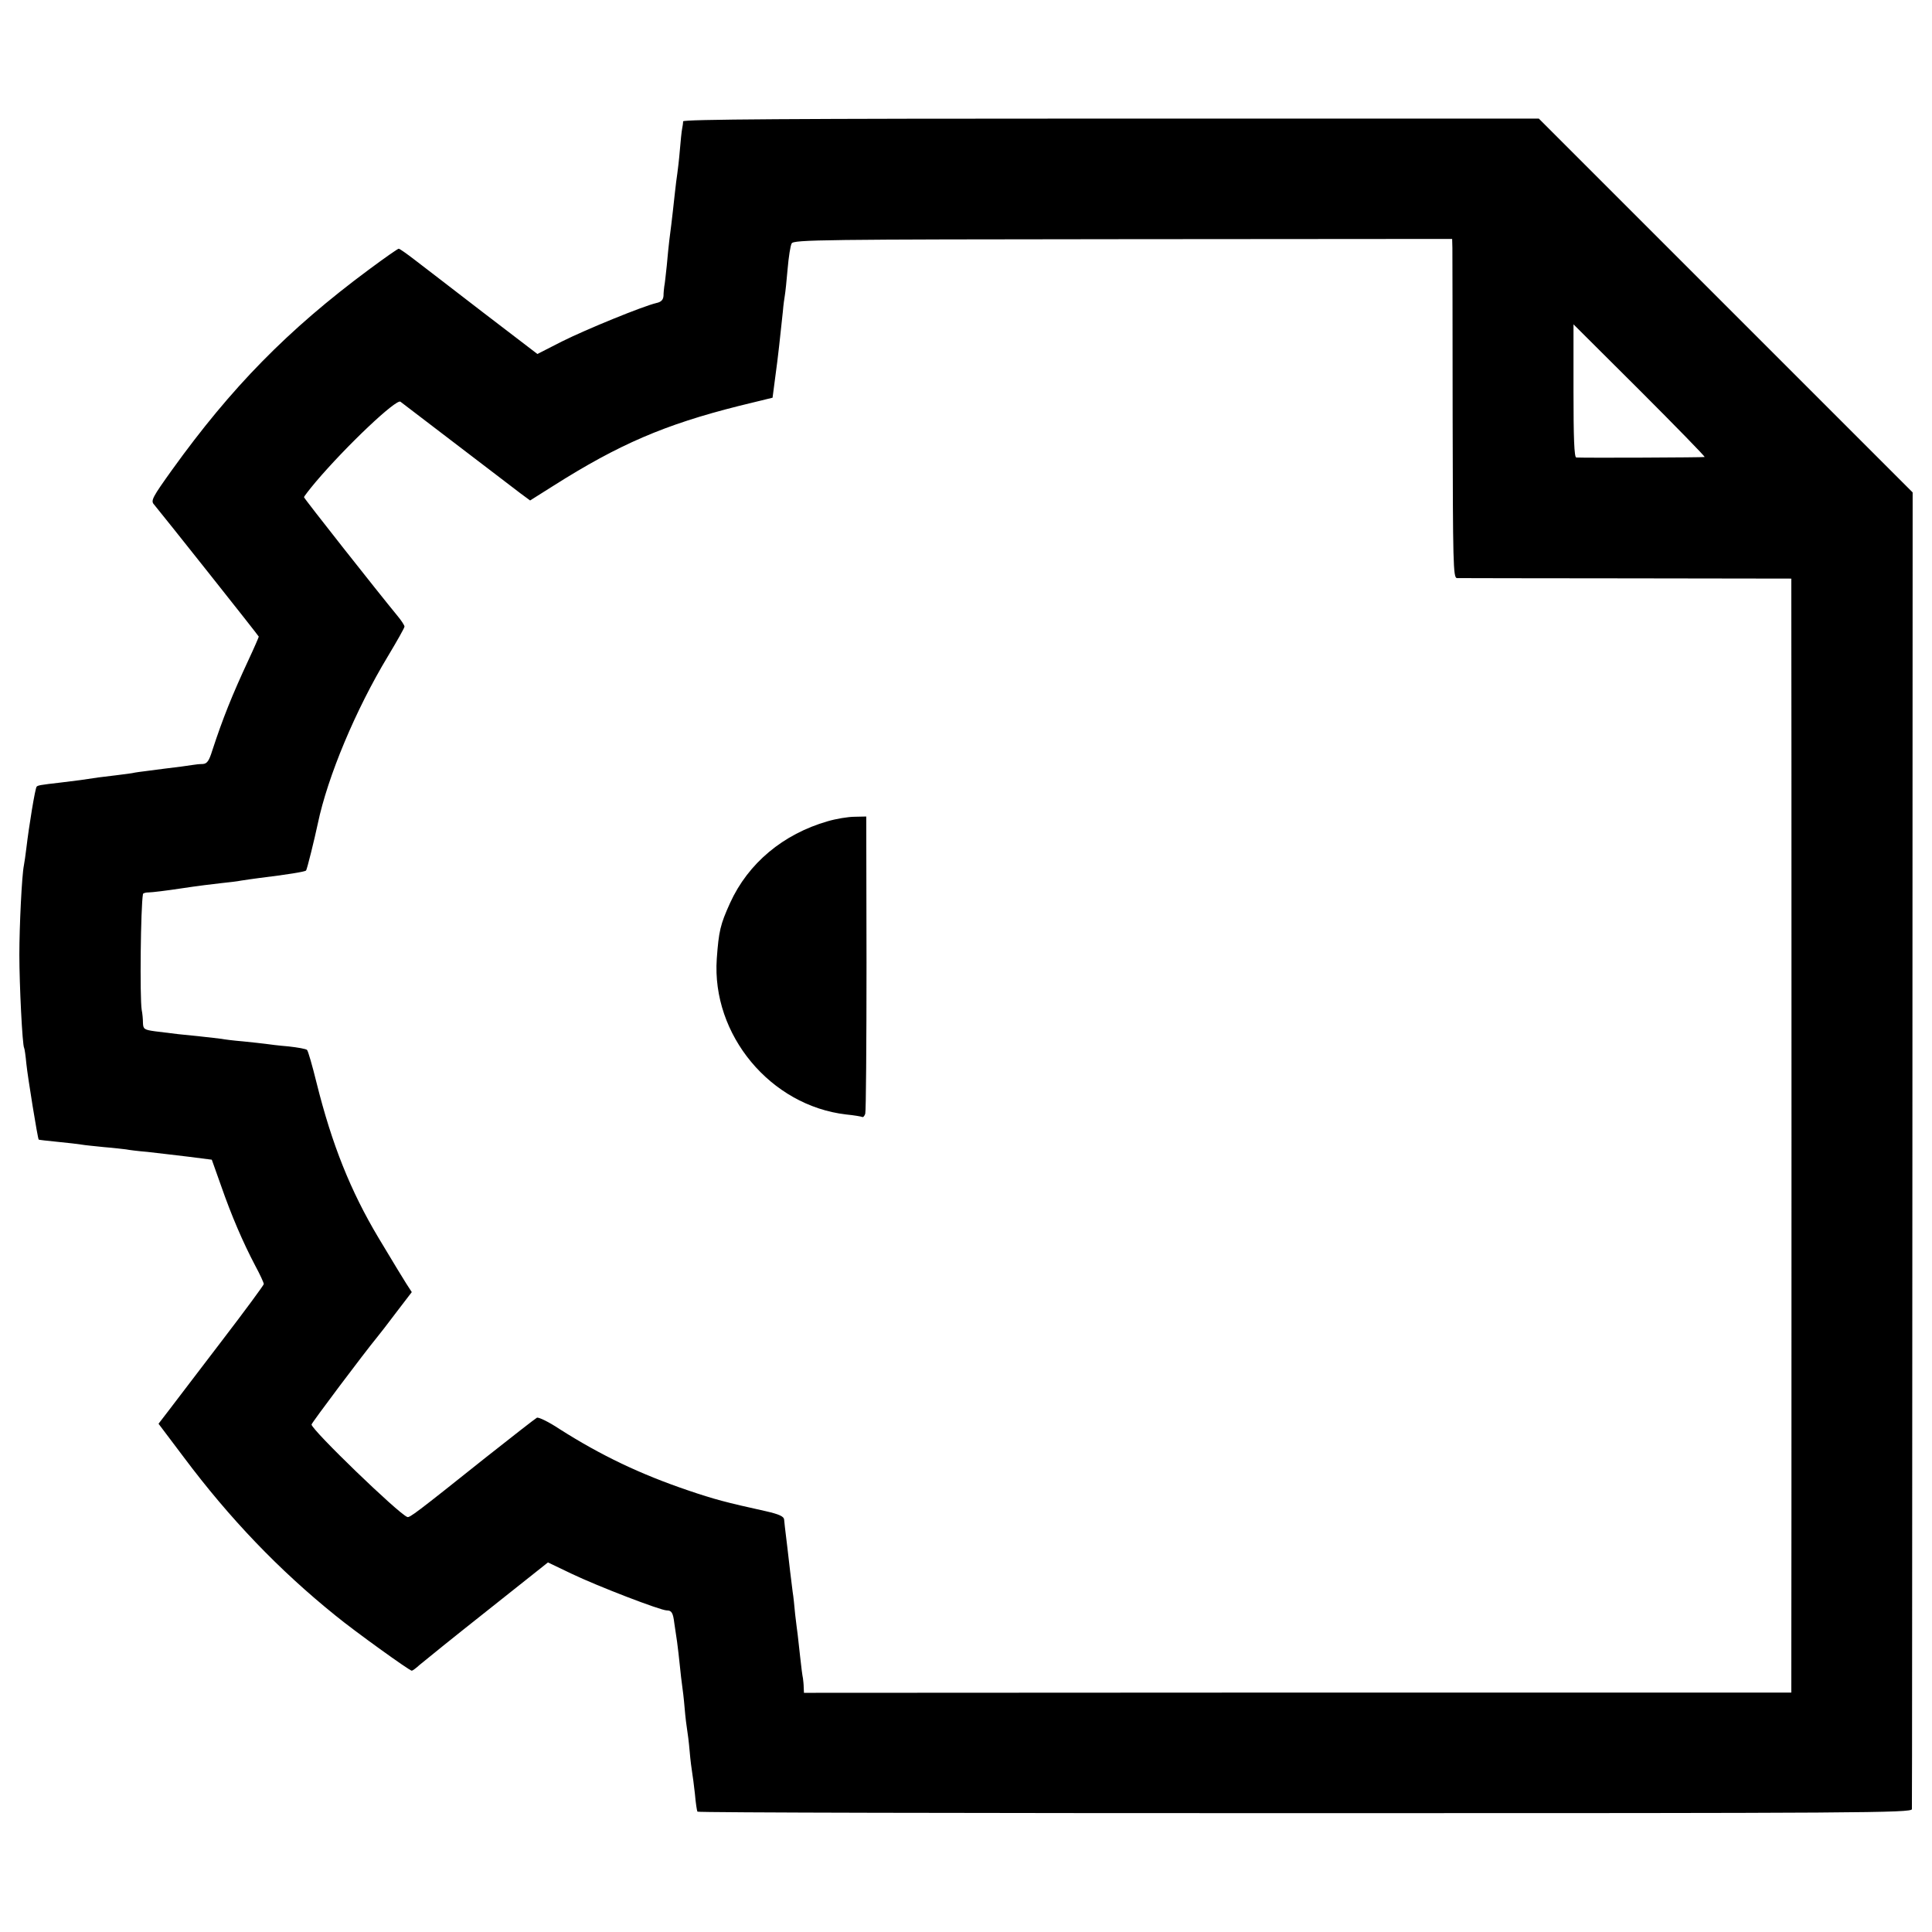 <?xml version="1.0" standalone="no"?>
<!DOCTYPE svg PUBLIC "-//W3C//DTD SVG 20010904//EN"
 "http://www.w3.org/TR/2001/REC-SVG-20010904/DTD/svg10.dtd">
<svg version="1.0" xmlns="http://www.w3.org/2000/svg"
 width="769pt" height="769pt" viewBox="0 0 769 769"
 preserveAspectRatio="xMidYMid meet">
<g transform="translate(0,769) scale(0.1,-0.1)"
fill="#000000" stroke="none">
<path d="M2719 7207 c0 -7 -2 -20 -4 -30 -2 -10 -6 -48 -9 -85 -3 -37 -8 -78
-10 -92 -2 -14 -7 -50 -10 -80 -12 -112 -18 -156 -22 -187 -2 -18 -7 -63 -10
-100 -4 -37 -8 -75 -10 -83 -1 -8 -3 -25 -3 -37 -1 -16 -9 -25 -28 -29 -55
-13 -280 -105 -376 -153 l-98 -50 -217 166 c-119 92 -242 186 -273 210 -30 23
-58 43 -62 43 -4 0 -58 -38 -120 -84 -322 -239 -546 -468 -782 -796 -78 -109
-86 -123 -72 -138 35 -42 417 -523 417 -526 0 -2 -18 -44 -41 -93 -66 -142
-102 -232 -144 -360 -13 -42 -21 -53 -38 -54 -12 0 -31 -2 -42 -4 -11 -2 -62
-9 -114 -15 -51 -7 -103 -13 -113 -15 -11 -3 -46 -7 -77 -11 -53 -6 -83 -10
-141 -19 -14 -2 -50 -6 -80 -10 -79 -9 -89 -11 -94 -16 -6 -5 -31 -159 -41
-244 -3 -27 -8 -59 -10 -70 -8 -38 -18 -241 -18 -355 0 -119 12 -361 19 -371
2 -3 6 -32 9 -64 5 -50 45 -297 49 -301 0 -1 35 -5 76 -9 41 -4 84 -9 95 -11
10 -2 51 -6 90 -10 38 -3 78 -8 87 -9 9 -2 48 -7 85 -10 37 -4 110 -13 162
-19 l94 -12 37 -104 c41 -118 87 -225 136 -318 19 -35 34 -68 34 -73 0 -4 -75
-106 -167 -226 -91 -120 -186 -243 -209 -274 l-43 -56 101 -134 c182 -243 378
-448 604 -630 77 -63 294 -219 303 -219 3 0 17 10 31 23 14 12 134 109 268
215 l243 193 94 -45 c102 -49 354 -146 379 -146 19 0 25 -9 30 -51 3 -19 8
-52 11 -74 3 -22 8 -65 11 -95 3 -30 7 -65 9 -78 2 -13 7 -53 10 -90 3 -37 8
-76 10 -87 2 -11 7 -49 10 -85 3 -36 8 -74 10 -85 2 -11 7 -49 11 -85 3 -36 8
-68 10 -71 2 -4 1090 -6 2419 -6 2214 0 2415 1 2415 16 1 9 1 1192 2 2628 l1
2613 -744 744 -744 744 -1703 0 c-1283 0 -1702 -3 -1703 -11z m3062 -505 c0
-20 1 -324 1 -674 1 -579 2 -638 17 -639 9 0 312 -1 674 -1 l657 -1 0 -41 c1
-42 1 -4307 0 -4362 l0 -31 -1965 0 -1965 -1 -1 22 c0 11 -2 28 -3 36 -2 8 -7
46 -11 84 -4 38 -9 79 -10 90 -2 12 -6 48 -10 80 -3 33 -7 73 -10 90 -6 46
-14 114 -21 176 -11 87 -11 94 -13 112 -1 12 -20 21 -73 33 -159 35 -207 48
-307 82 -192 65 -349 140 -514 245 -42 28 -83 48 -90 45 -6 -3 -97 -74 -202
-157 -282 -225 -305 -242 -314 -238 -35 13 -381 347 -381 368 0 6 208 283 263
350 7 8 40 51 74 96 l62 81 -22 34 c-24 39 -32 51 -111 183 -111 186 -185 371
-246 616 -17 69 -34 128 -38 131 -4 4 -37 10 -74 14 -37 3 -77 8 -90 10 -13 2
-54 6 -91 10 -37 3 -76 8 -85 10 -9 1 -48 6 -87 10 -73 7 -99 10 -177 20 -44
6 -48 9 -49 33 0 15 -2 38 -5 52 -8 51 -4 411 5 461 0 4 11 7 24 7 12 0 70 7
129 16 59 9 131 18 160 21 29 3 64 7 78 10 14 2 45 7 70 10 114 14 183 25 188
30 4 3 34 126 47 187 39 187 151 454 279 666 36 60 66 113 66 118 0 5 -13 25
-29 44 -75 91 -371 466 -371 471 0 3 21 30 46 60 123 145 322 333 338 320 45
-34 449 -343 478 -365 l38 -28 92 58 c262 166 444 244 738 318 l135 33 11 84
c11 79 19 155 30 259 2 25 6 54 8 65 2 11 7 58 11 105 4 47 11 92 16 101 7 15
126 16 1319 17 l1310 1 1 -37z m1004 -831 c-3 -2 -473 -4 -511 -2 -8 1 -11 77
-11 265 l0 265 263 -262 c144 -144 261 -264 259 -266z"/>
<path d="M3294 4421 c-177 -51 -316 -167 -388 -325 -39 -86 -45 -112 -53 -222
-21 -303 214 -585 515 -620 31 -3 60 -8 64 -10 4 -2 9 4 12 13 3 10 5 280 5
601 l-1 582 -46 -1 c-26 0 -74 -8 -108 -18z"/>
</g>
</svg>
